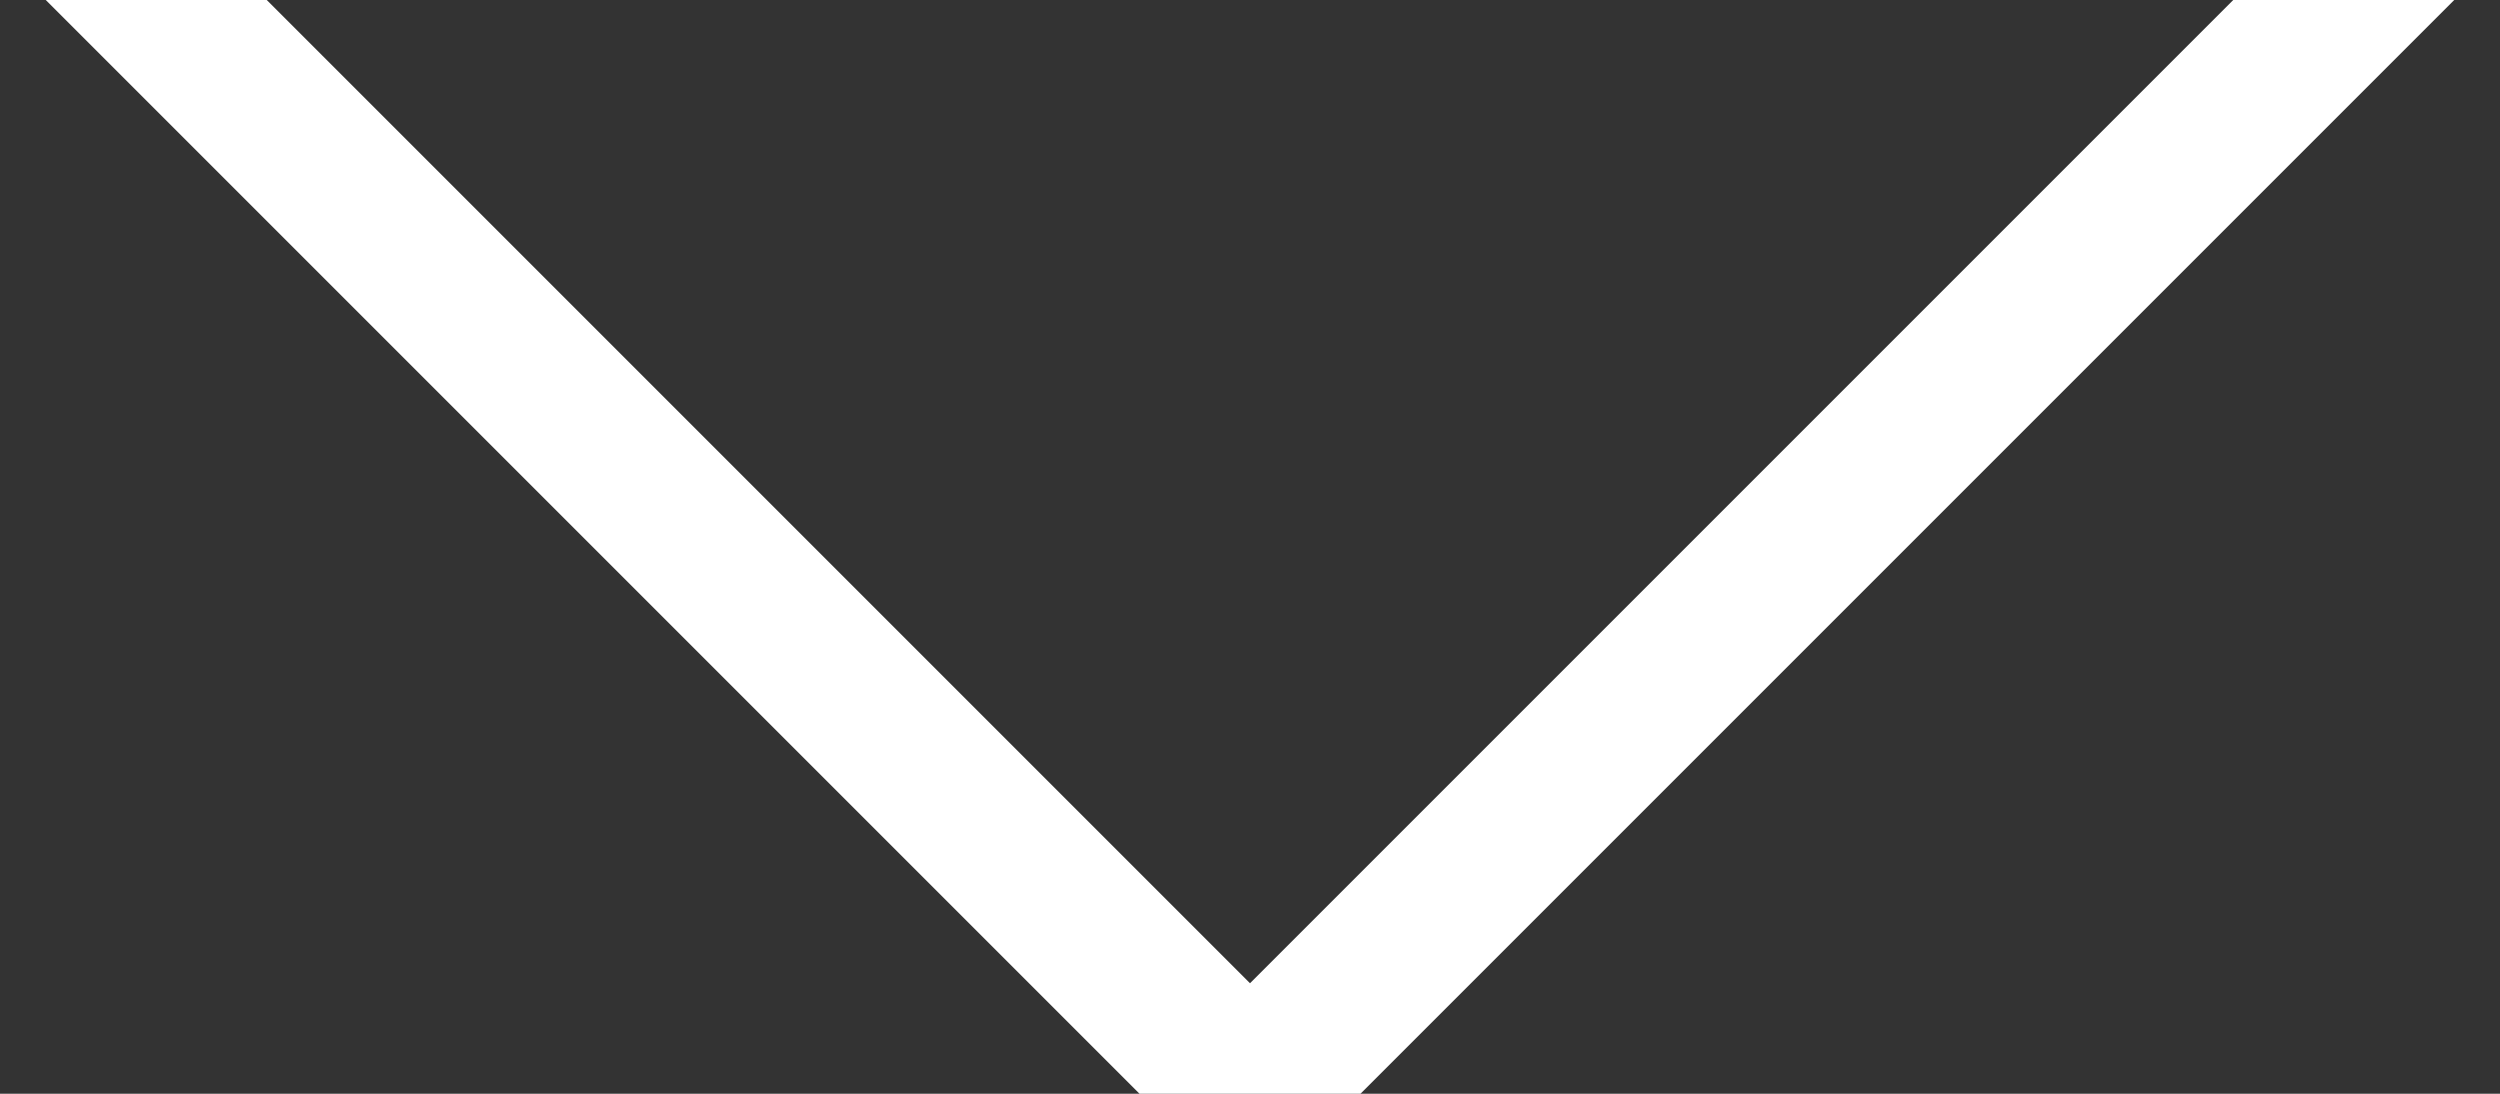 <svg width="16" height="7" viewBox="0 0 16 7" xmlns="http://www.w3.org/2000/svg"><rect x="0" y="0" width="16" height="7" fill="#333333" stroke="none"/><title>Line</title><desc>Created with Sketch Beta.</desc><g fill="none" fill-rule="evenodd"><g stroke-linecap="square" stroke="#fff"><g><path d="M15 0L8 7 1 0"/></g></g></g></svg>